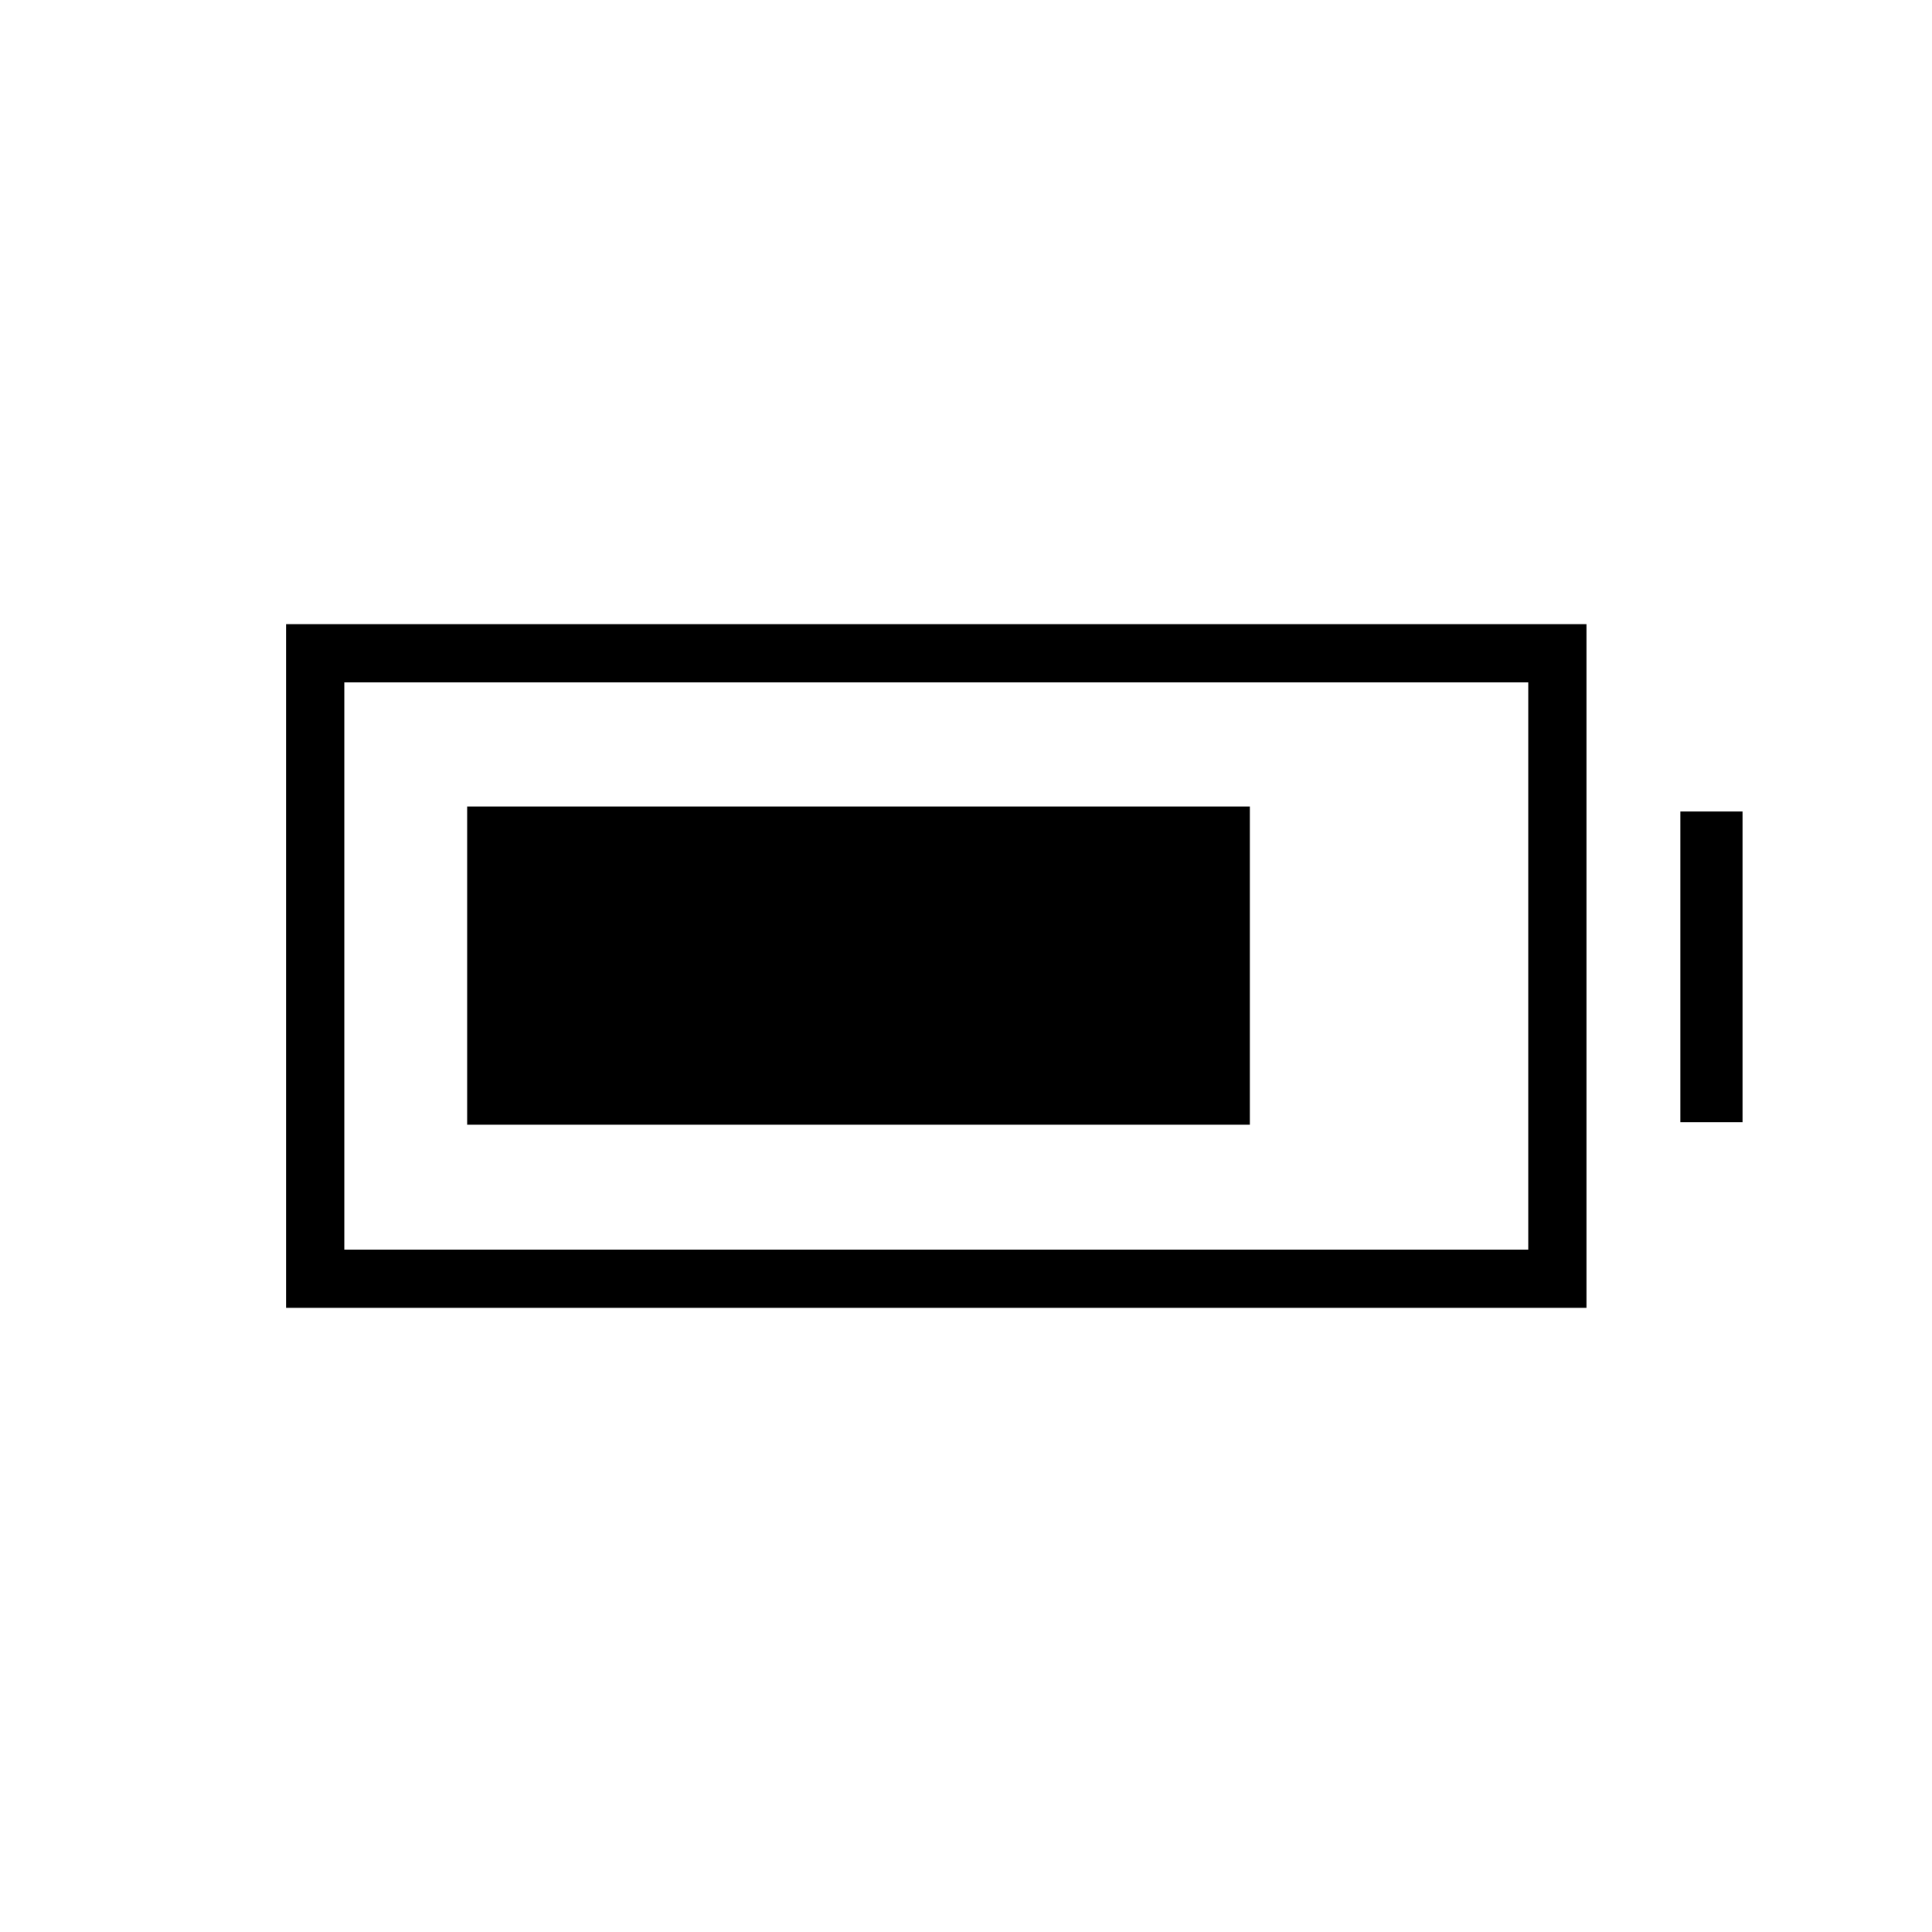 <svg xmlns="http://www.w3.org/2000/svg" height="20" viewBox="0 -960 960 960" width="20"><path d="M232.12-401.12v-158.15h388.92v158.15H232.12Zm-89.97 90.97v-339.7h646.16v339.7H142.15Zm28.93-28.93h588.3v-281.84h-588.3v281.84Zm663.88-63.27v-154.42h30.89v154.42h-30.89Z"/></svg>